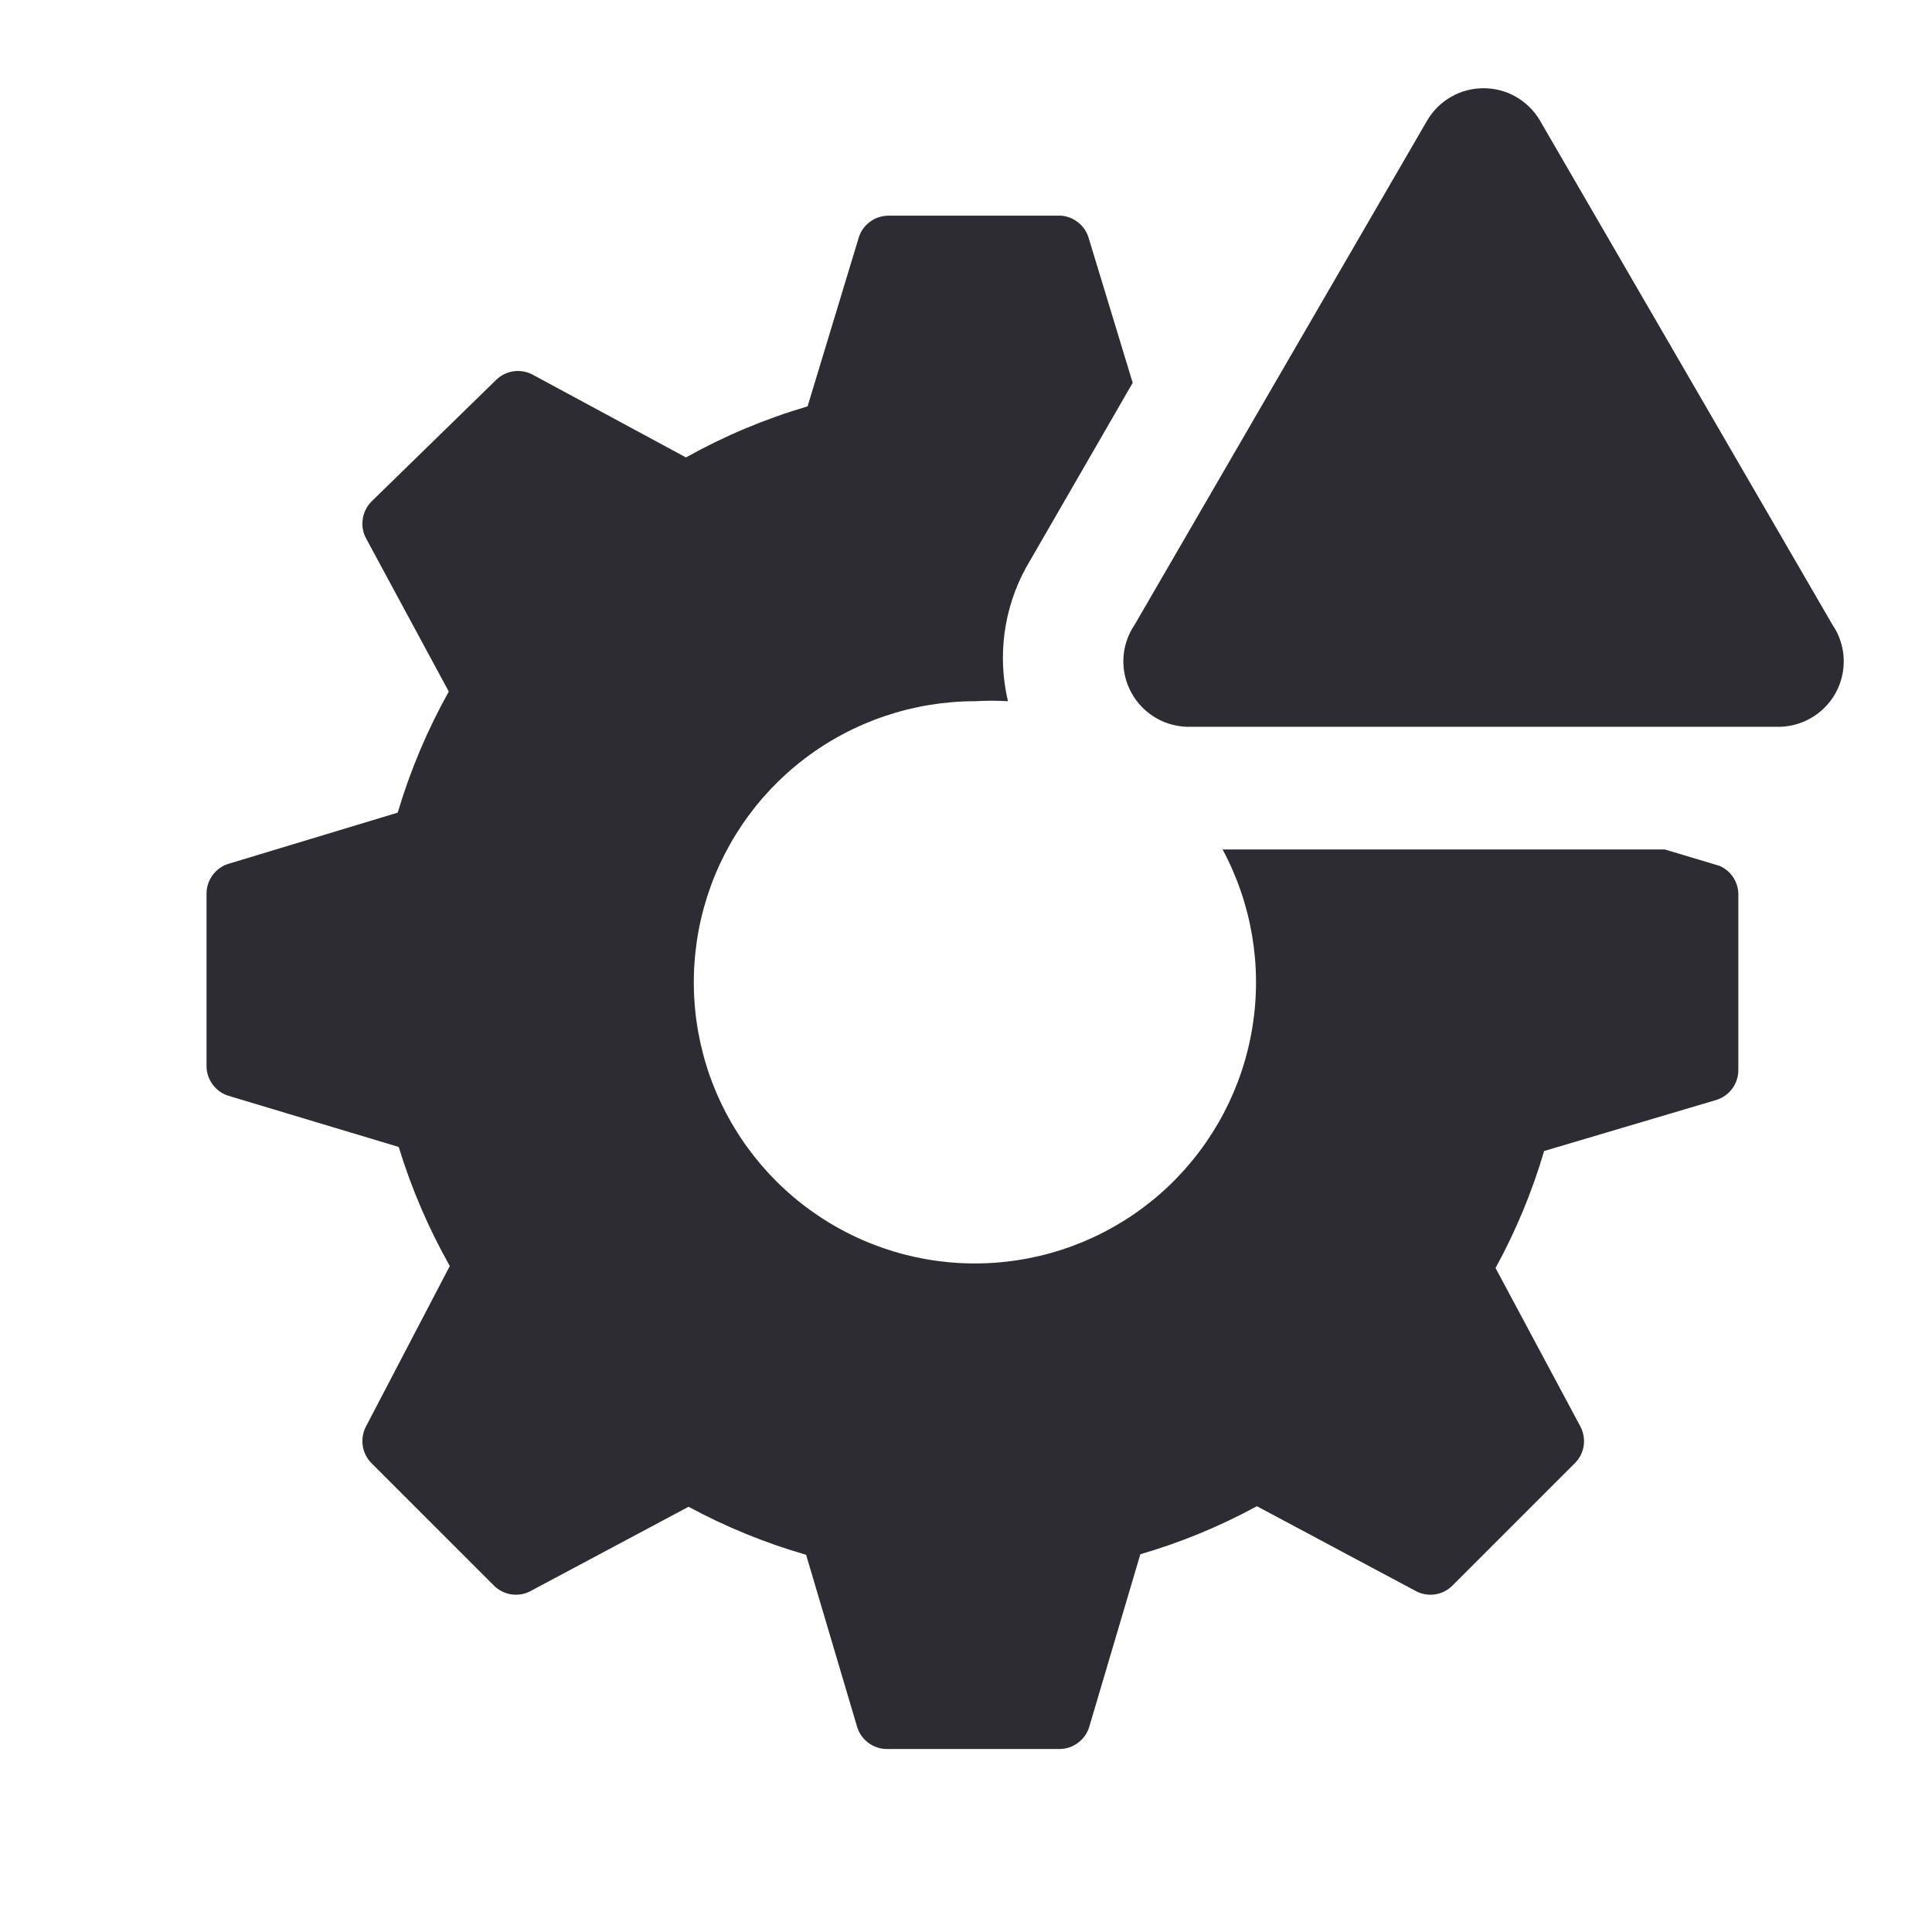 <svg width="21" height="21" viewBox="0 0 21 21" fill="none" xmlns="http://www.w3.org/2000/svg">
<g clip-path="url(#clip0_1_101)">
<path d="M18.689 9.411L18.095 9.233H13.289C13.605 9.822 13.72 10.499 13.614 11.159C13.509 11.819 13.19 12.426 12.707 12.888C12.223 13.35 11.601 13.64 10.937 13.714C10.273 13.789 9.602 13.643 9.029 13.3C8.455 12.957 8.01 12.435 7.761 11.815C7.512 11.194 7.474 10.51 7.651 9.865C7.829 9.221 8.213 8.652 8.745 8.247C9.277 7.842 9.927 7.623 10.595 7.622C10.715 7.615 10.836 7.615 10.956 7.622C10.84 7.131 10.909 6.615 11.151 6.172L12.312 4.161L11.834 2.589C11.815 2.522 11.776 2.463 11.722 2.42C11.669 2.376 11.603 2.35 11.534 2.344H9.656C9.584 2.345 9.514 2.368 9.456 2.411C9.398 2.454 9.355 2.514 9.334 2.583L8.778 4.417C8.318 4.552 7.875 4.738 7.456 4.972L5.789 4.072C5.725 4.038 5.651 4.025 5.579 4.036C5.507 4.047 5.441 4.081 5.389 4.133L4.039 5.45C3.988 5.501 3.954 5.568 3.943 5.64C3.932 5.712 3.944 5.786 3.978 5.85L4.878 7.517C4.645 7.934 4.459 8.375 4.323 8.833L2.484 9.389C2.415 9.41 2.355 9.453 2.312 9.511C2.269 9.569 2.245 9.639 2.245 9.711V11.589C2.245 11.661 2.269 11.731 2.312 11.789C2.355 11.847 2.415 11.89 2.484 11.911L4.334 12.467C4.471 12.917 4.658 13.351 4.889 13.761L3.978 15.505C3.944 15.57 3.932 15.644 3.943 15.716C3.954 15.788 3.988 15.854 4.039 15.905L5.367 17.233C5.418 17.285 5.485 17.319 5.557 17.33C5.629 17.341 5.703 17.329 5.767 17.294L7.484 16.378C7.89 16.597 8.318 16.772 8.762 16.9L9.317 18.772C9.338 18.841 9.381 18.901 9.439 18.944C9.497 18.987 9.567 19.011 9.639 19.011H11.517C11.589 19.011 11.659 18.987 11.717 18.944C11.775 18.901 11.818 18.841 11.839 18.772L12.395 16.894C12.835 16.766 13.259 16.591 13.662 16.372L15.389 17.294C15.454 17.329 15.527 17.341 15.6 17.33C15.672 17.319 15.738 17.285 15.789 17.233L17.117 15.905C17.169 15.854 17.203 15.788 17.214 15.716C17.225 15.644 17.212 15.57 17.178 15.505L16.256 13.783C16.477 13.379 16.654 12.953 16.784 12.511L18.656 11.956C18.725 11.934 18.785 11.892 18.828 11.834C18.871 11.776 18.895 11.705 18.895 11.633V9.739C18.898 9.67 18.88 9.601 18.844 9.543C18.807 9.484 18.753 9.438 18.689 9.411Z" fill="#2E2C33"/>
<path d="M15.512 1.311L12.334 6.789C12.26 6.897 12.217 7.024 12.211 7.155C12.205 7.287 12.235 7.417 12.299 7.532C12.362 7.647 12.456 7.742 12.57 7.807C12.684 7.872 12.814 7.904 12.945 7.9H19.306C19.437 7.904 19.567 7.872 19.681 7.807C19.795 7.742 19.889 7.647 19.953 7.532C20.016 7.417 20.046 7.287 20.04 7.155C20.034 7.024 19.991 6.897 19.917 6.789L16.739 1.311C16.677 1.204 16.587 1.115 16.479 1.053C16.372 0.991 16.25 0.959 16.125 0.959C16.001 0.959 15.879 0.991 15.772 1.053C15.664 1.115 15.574 1.204 15.512 1.311Z" fill="#2E2C33"/>
</g>
<defs>
<clipPath id="clip0_1_101">
<rect width="20" height="20" fill="white" transform="translate(0.595 0.678)"/>
</clipPath>
</defs>
</svg>
